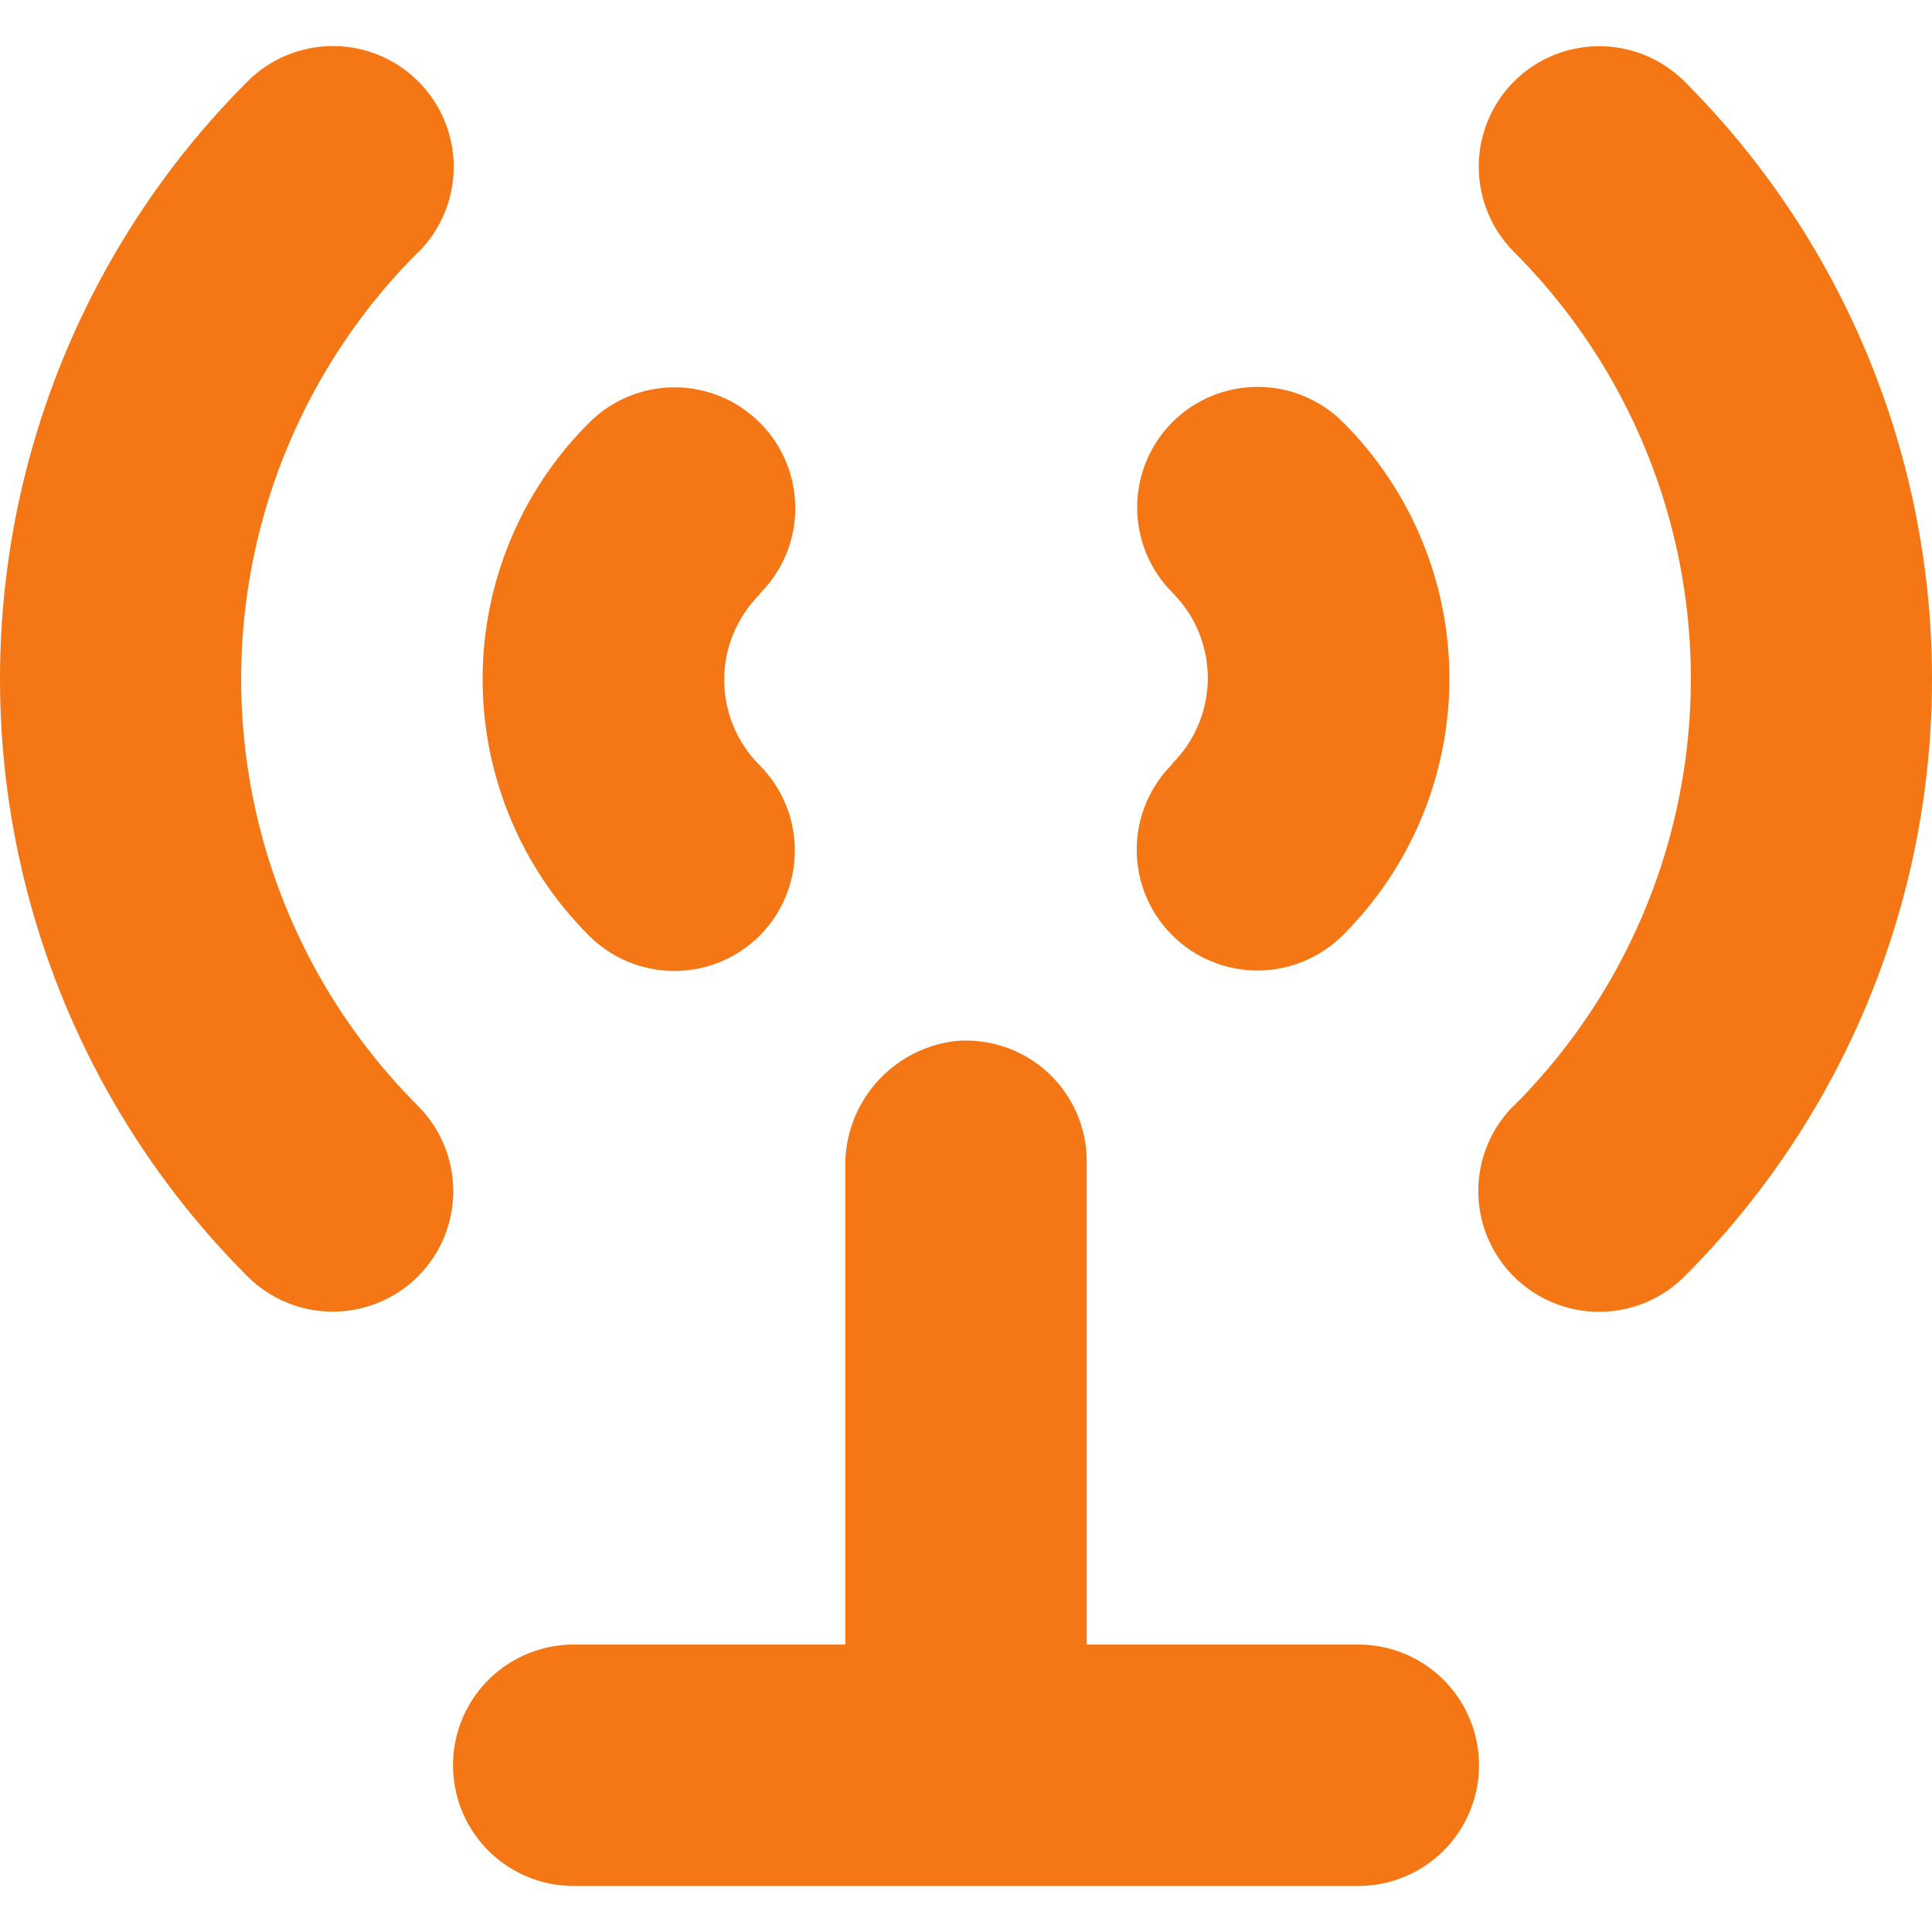 <?xml version="1.0" encoding="UTF-8" standalone="no"?>
<svg
   width="768.288pt"
   height="768.288pt"
   version="1.1"
   viewBox="0 0 768.288 768.288"
   id="svg5"
   sodipodi:docname="icon-live-orange.svg"
   inkscape:version="1.4-beta3 (01c8a1c, 2024-08-28, custom)"
   xmlns:inkscape="http://www.inkscape.org/namespaces/inkscape"
   xmlns:sodipodi="http://sodipodi.sourceforge.net/DTD/sodipodi-0.dtd"
   xmlns="http://www.w3.org/2000/svg"
   xmlns:svg="http://www.w3.org/2000/svg">
  <defs
     id="defs5" />
  <sodipodi:namedview
     id="namedview5"
     pagecolor="#717070"
     bordercolor="#000000"
     borderopacity="0.25"
     inkscape:showpageshadow="2"
     inkscape:pageopacity="0.0"
     inkscape:pagecheckerboard="0"
     inkscape:deskcolor="#d1d1d1"
     inkscape:document-units="pt"
     inkscape:zoom="0.509375"
     inkscape:cx="512.39264"
     inkscape:cy="480"
     inkscape:window-width="1920"
     inkscape:window-height="1017"
     inkscape:window-x="-8"
     inkscape:window-y="-8"
     inkscape:window-maximized="1"
     inkscape:current-layer="svg5" />
  <path
     id="path1"
     d="m 132.383,18.304 c -12.738,0 -24.953,5.067 -33.957,14.079 -41.711,41.707 -71.707,93.66 -86.977,150.63 -15.266,56.973 -15.266,116.96 0,173.94 15.27,56.973 45.266,108.93 86.977,150.63 8.996,8.977 21.188,14.016 33.898,14.016 12.711,0 24.902,-5.039 33.898,-14.016 8.977,-9 14.02,-21.191 14.02,-33.902 0,-12.711 -5.043,-24.902 -14.02,-33.898 -29.801,-29.793 -51.234,-66.905 -62.145,-107.609 -10.911,-40.704 -10.91,-83.559 0,-124.26 10.91,-40.707 32.344,-77.82 62.145,-107.61 l 0.122,10e-4 c 9.016,-9.004 14.079,-21.219 14.079,-33.961 0,-12.738 -5.063,-24.957 -14.079,-33.961 -9.004,-9.012 -21.219,-14.079 -33.961,-14.079 z m 503.581,0.067 c -12.711,0 -24.902,5.039 -33.898,14.016 -8.977,9 -14.02,21.191 -14.02,33.902 0,12.711 5.043,24.902 14.02,33.898 29.801,29.793 51.234,66.905 62.145,107.609 10.911,40.704 10.91,83.559 0,124.26 -10.91,40.707 -32.344,77.82 -62.145,107.61 l -0.122,-10e-4 c -9.016,9.004 -14.079,21.219 -14.079,33.961 0,12.738 5.063,24.957 14.079,33.961 9.004,9.012 21.219,14.079 33.961,14.079 12.738,0 24.953,-5.067 33.957,-14.079 41.711,-41.707 71.707,-93.66 86.977,-150.63 15.266,-56.973 15.266,-116.96 0,-173.94 -15.27,-56.973 -45.266,-108.93 -86.977,-150.63 -8.996,-8.977 -21.188,-14.016 -33.898,-14.016 z M 500.124,153.846 c -12.711,0 -24.902,5.04 -33.902,14.017 -8.977,9 -14.016,21.19 -14.016,33.901 0,12.711 5.039,24.899 14.016,33.899 9.016,9.004 14.077,21.219 14.077,33.961 0,12.738 -5.062,24.957 -14.077,33.961 l -0.119,0.359 c -9.016,9.004 -14.077,21.219 -14.077,33.961 0,12.738 5.062,24.954 14.077,33.958 9.004,9.016 21.219,14.077 33.961,14.077 12.738,0 24.954,-5.062 33.958,-14.077 27.113,-27.02 42.354,-63.723 42.354,-102 0,-38.277 -15.241,-74.98 -42.354,-102 -8.996,-8.977 -21.188,-14.017 -33.898,-14.017 z m -231.901,0.183 c -12.738,0 -24.954,5.062 -33.958,14.077 -27.113,27.02 -42.354,63.723 -42.354,102 0,38.277 15.241,74.98 42.354,102 8.996,8.977 21.188,14.017 33.898,14.017 12.711,0 24.902,-5.04 33.902,-14.017 8.977,-9 14.016,-21.19 14.016,-33.901 0,-12.711 -5.039,-24.899 -14.016,-33.899 -9.016,-9.004 -14.077,-21.219 -14.077,-33.961 0,-12.738 5.062,-24.957 14.077,-33.961 l 0.119,-0.359 c 9.016,-9.004 14.077,-21.219 14.077,-33.961 0,-12.738 -5.062,-24.954 -14.077,-33.958 -9.004,-9.016 -21.219,-14.077 -33.961,-14.077 z m 116.635,259.767 c -1.673,-0.025 -3.353,0.037 -5.036,0.189 -12.258,1.488 -23.52,7.484 -31.594,16.824 -8.078,9.34 -12.383,21.353 -12.086,33.696 v 189.479 h -108 c -17.148,0 -32.995,9.148 -41.569,24 -8.574,14.852 -8.574,33.148 0,48 8.574,14.852 24.421,24 41.569,24 l 0.001,10e-4 h 312 c 17.148,0 32.995,-9.148 41.569,-24 8.574,-14.852 8.574,-33.148 0,-48 -8.574,-14.852 -24.421,-24 -41.569,-24 h -108 v -192 c 0.055,-13.516 -5.59,-26.43 -15.551,-35.566 -8.712,-7.995 -20.025,-12.447 -31.734,-12.623 z"
     style="fill:#f47614;fill-opacity:1" />
</svg>
